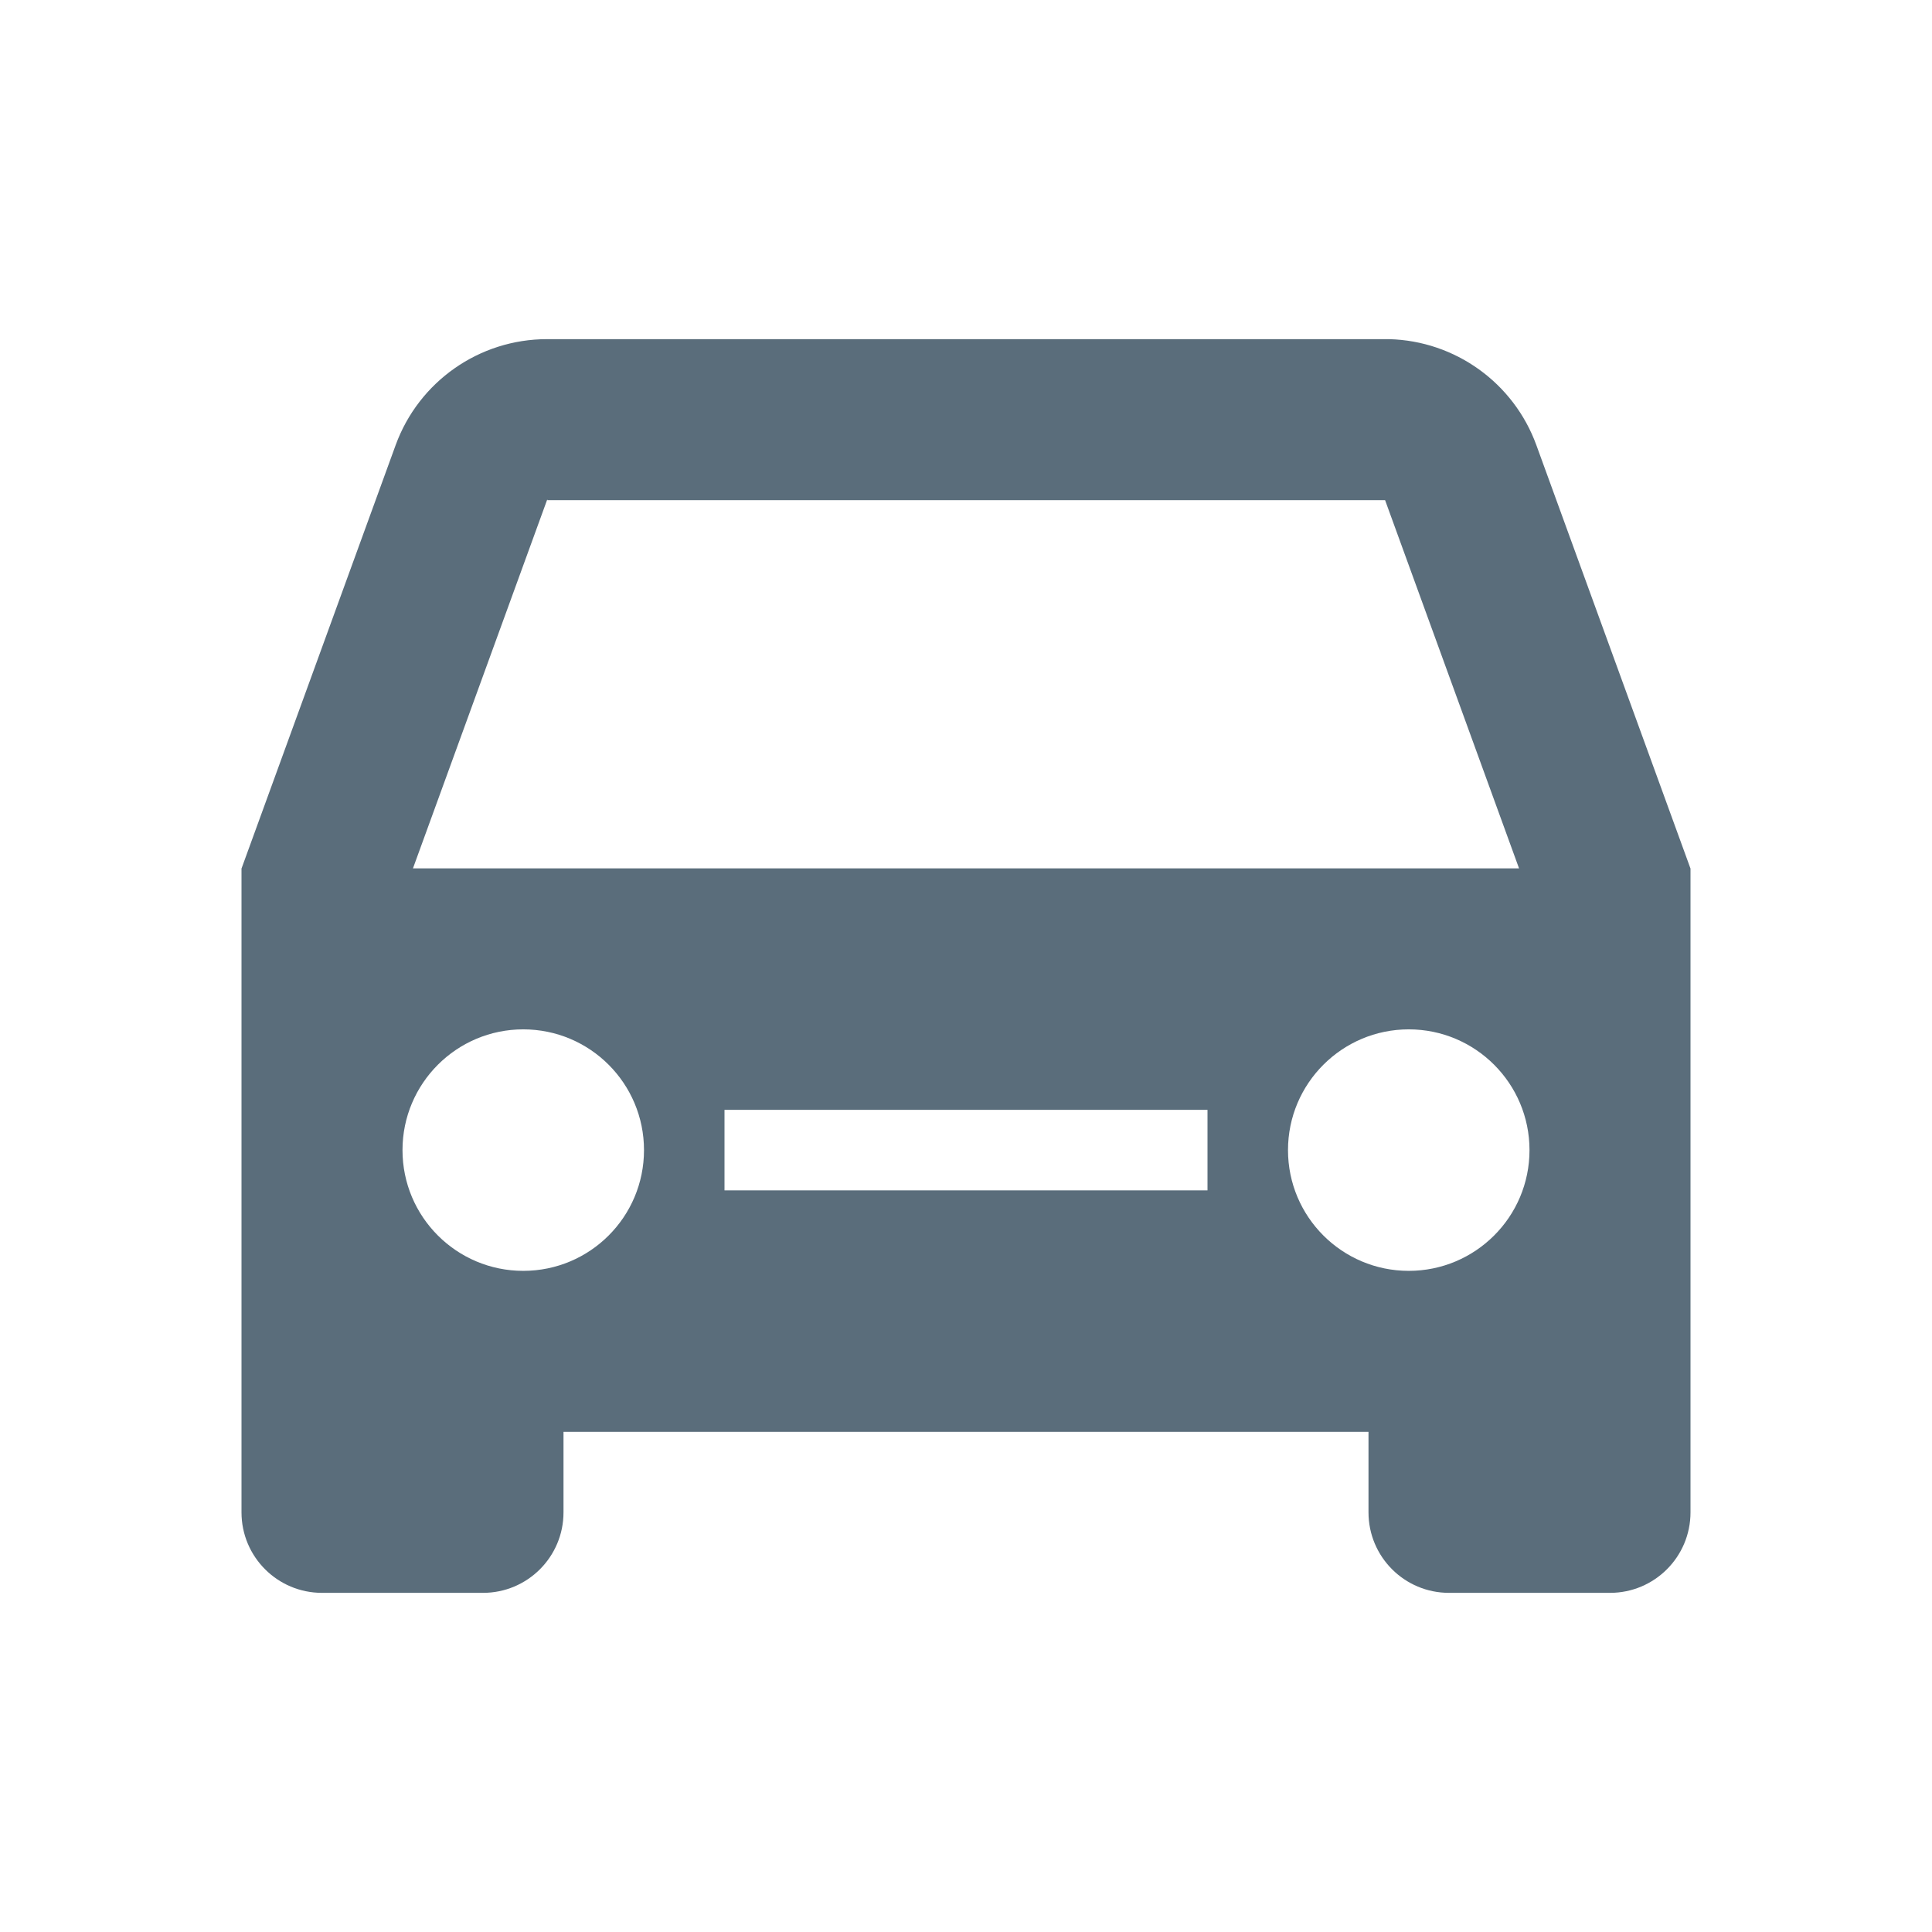 <svg width="24" height="24" viewBox="0 0 24 24" fill="none" xmlns="http://www.w3.org/2000/svg">
<path fill-rule="evenodd" clip-rule="evenodd" d="M6.795 4.213C5.954 4.213 5.203 4.739 4.915 5.529L3.001 10.787H3V10.79L3 10.79L3 10.791V16.787V17.787V18.787C3 19.34 3.448 19.787 4 19.787H6C6.552 19.787 7 19.34 7 18.787V17.787H17V18.787C17 19.34 17.448 19.787 18 19.787H20C20.552 19.787 21 19.34 21 18.787V17.787V16.787V10.791V10.787H20.999L19.085 5.529C18.803 4.755 18.076 4.234 17.256 4.213V4.213H12.004H6.799V4.213L6.795 4.213ZM6.799 6.202L5.13 10.787H18.87L17.206 6.213H6.799V6.202ZM6.5 15.787C7.329 15.787 8 15.116 8 14.287C8 13.459 7.329 12.787 6.5 12.787C5.672 12.787 5 13.459 5 14.287C5 15.116 5.672 15.787 6.5 15.787ZM17.5 12.787C18.328 12.787 19 13.459 19 14.287C19 15.116 18.328 15.787 17.5 15.787C16.672 15.787 16 15.116 16 14.287C16 13.459 16.672 12.787 17.5 12.787ZM15 13.787H9V14.787H15V13.787Z" fill="#5A6D7B"/>
</svg>
